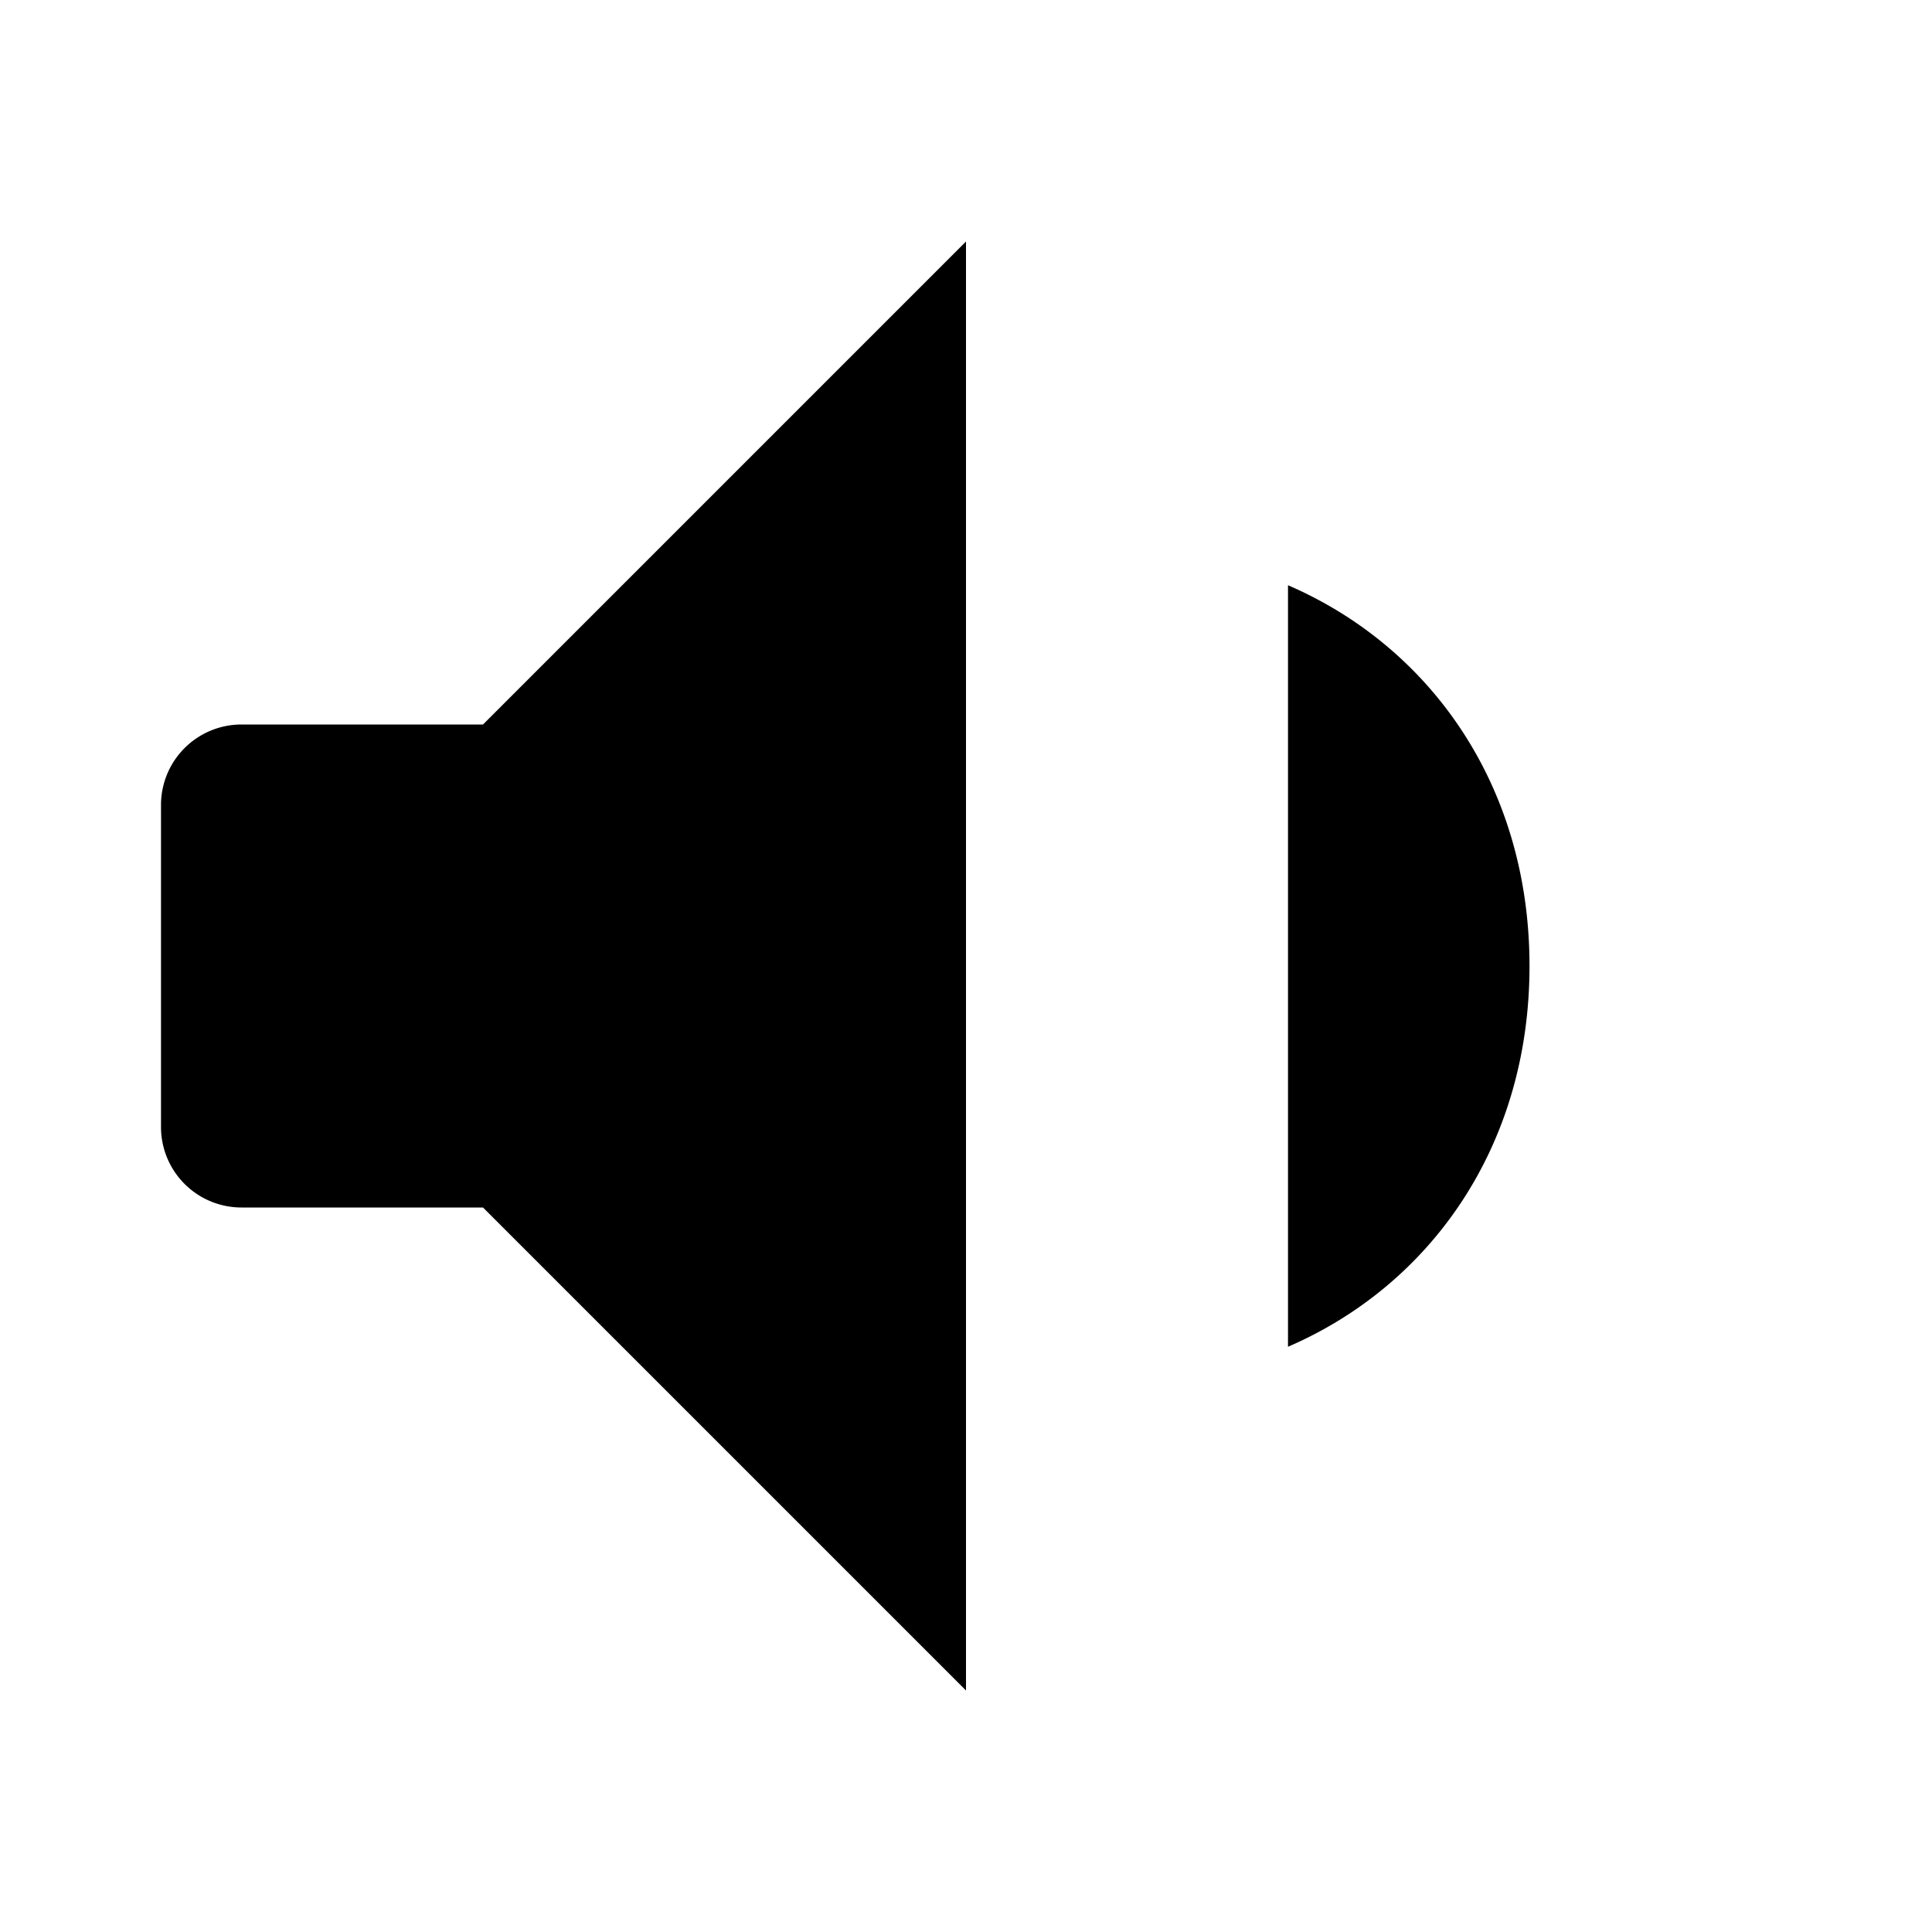 <svg xmlns="http://www.w3.org/2000/svg" viewBox="0 0 24 24" fill="currentColor">
  <path d="M12 3v18l-6-6H3a1 1 0 01-1-1v-4a1 1 0 011-1h3l6-6zM16 7.27V16.73c1.76-.76 3-2.48 3-4.73s-1.24-3.97-3-4.73z" />
</svg>
